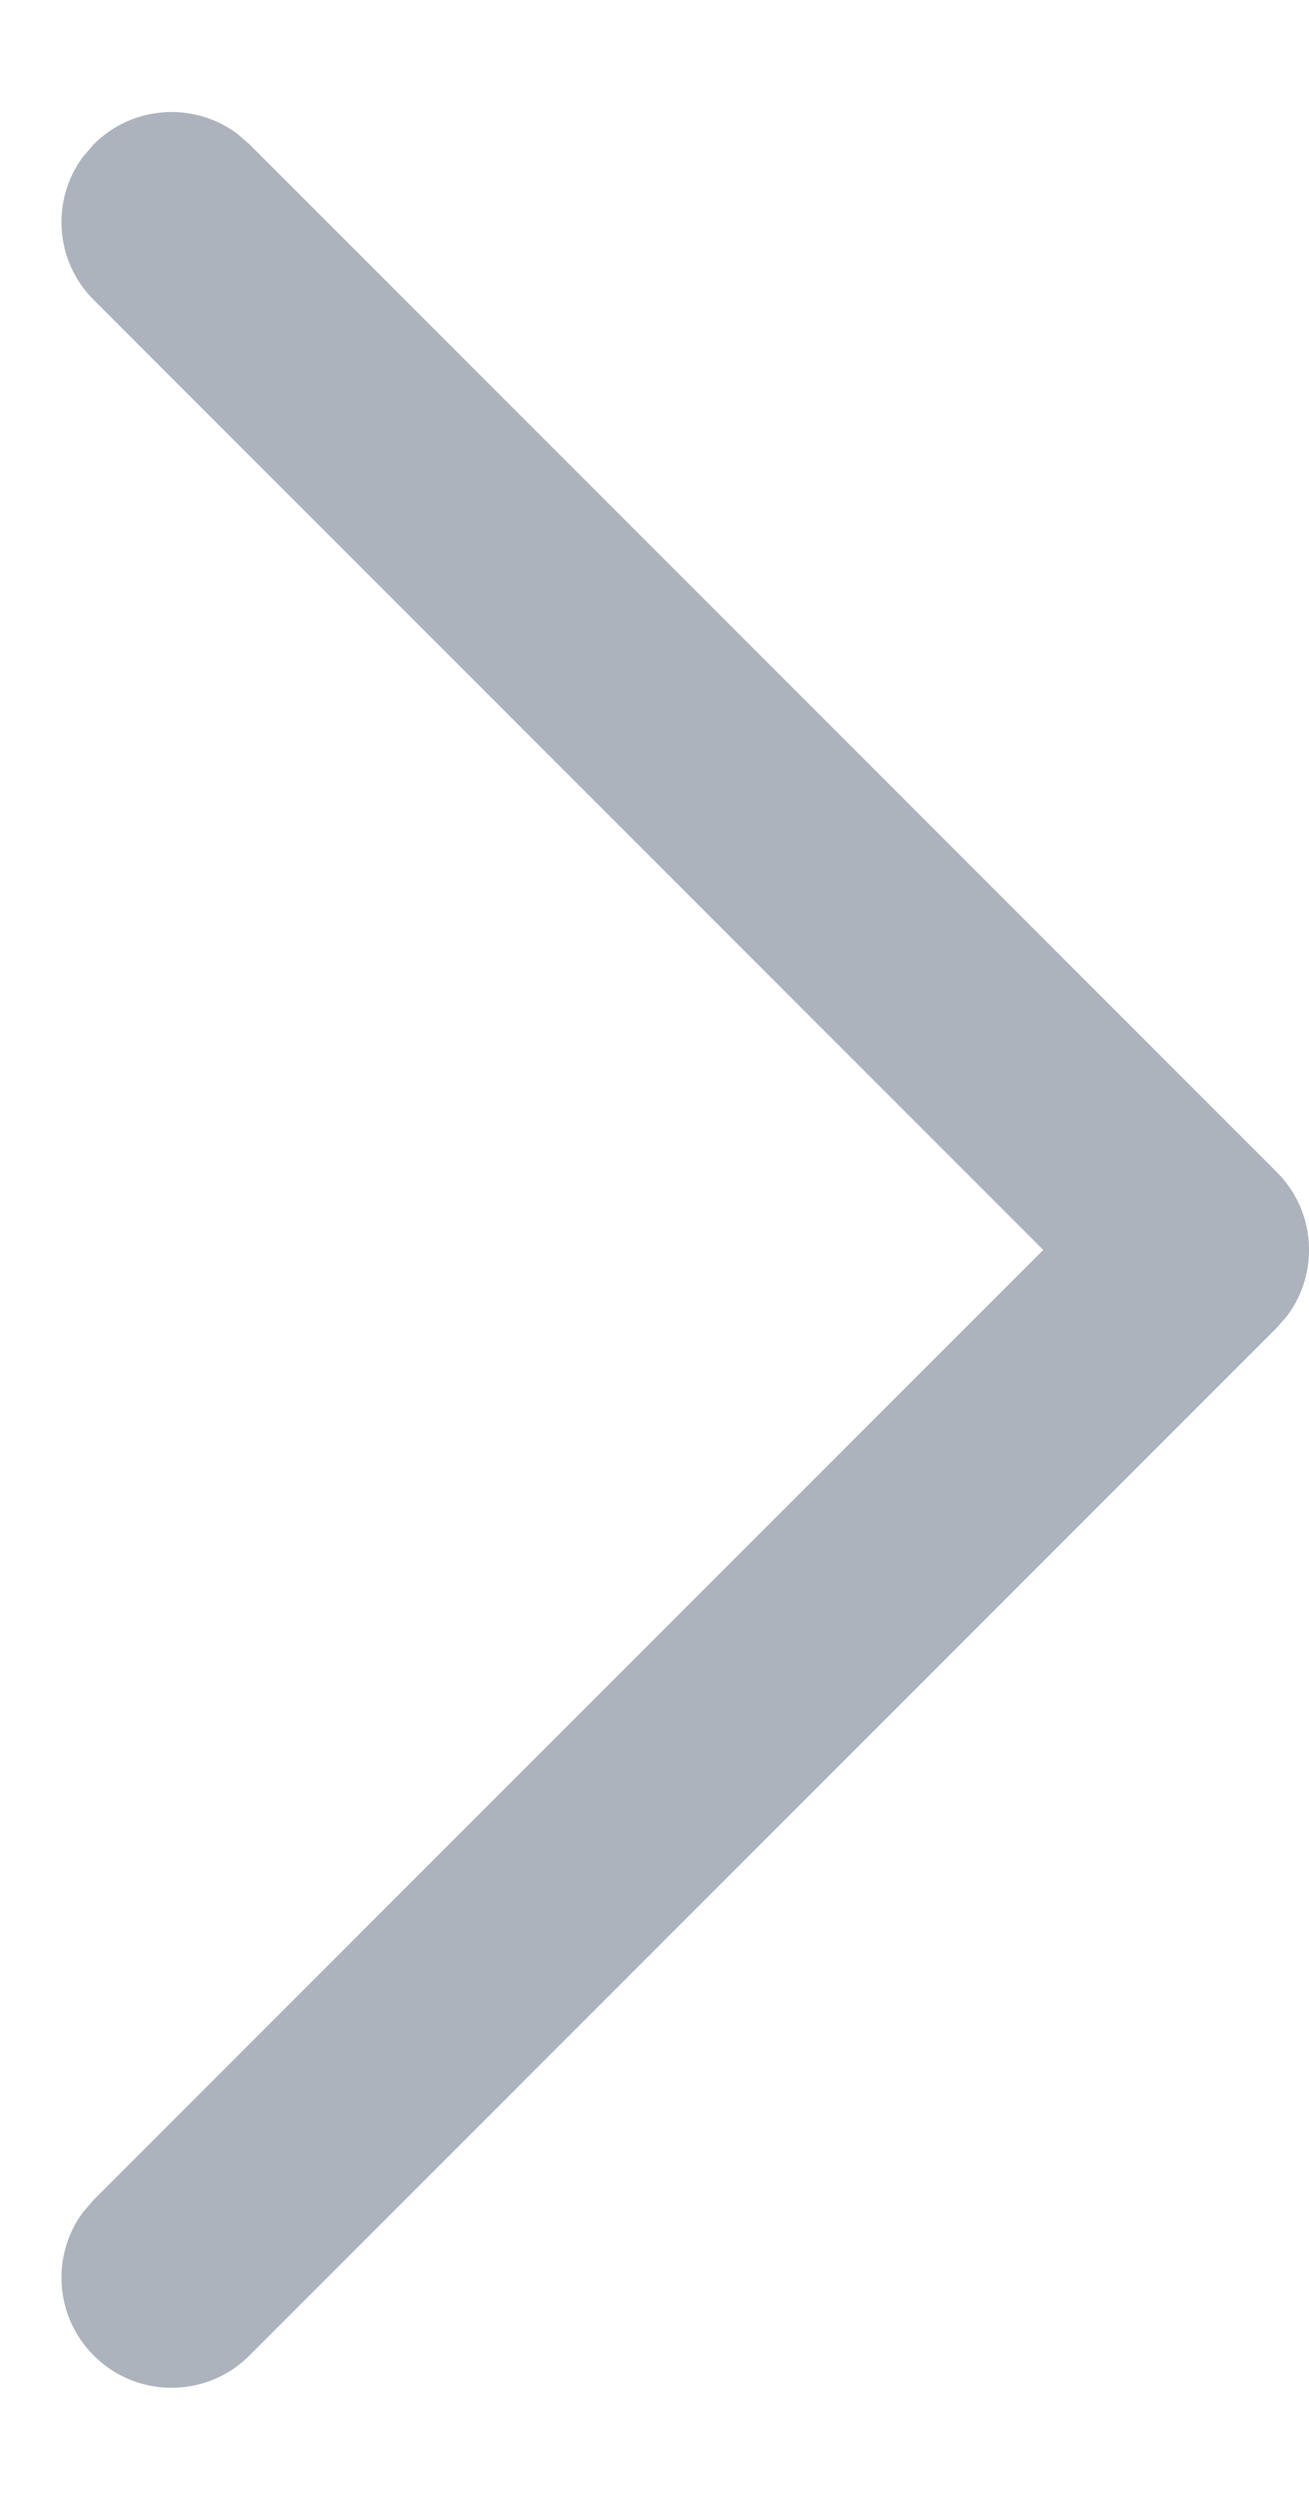 <svg width="11" height="21" viewBox="0 0 11 21" fill="none" xmlns="http://www.w3.org/2000/svg">
<path d="M0.788 19.788C0.459 19.459 0.429 18.945 0.698 18.583L0.788 18.479L8.767 10.5L0.788 2.52C0.459 2.192 0.429 1.678 0.698 1.316L0.788 1.212C1.116 0.883 1.63 0.854 1.992 1.122L2.096 1.212L10.729 9.846C11.058 10.174 11.088 10.688 10.819 11.05L10.729 11.154L2.096 19.788C1.734 20.149 1.149 20.149 0.788 19.788Z" fill="#ADB3BC"/>
</svg>
